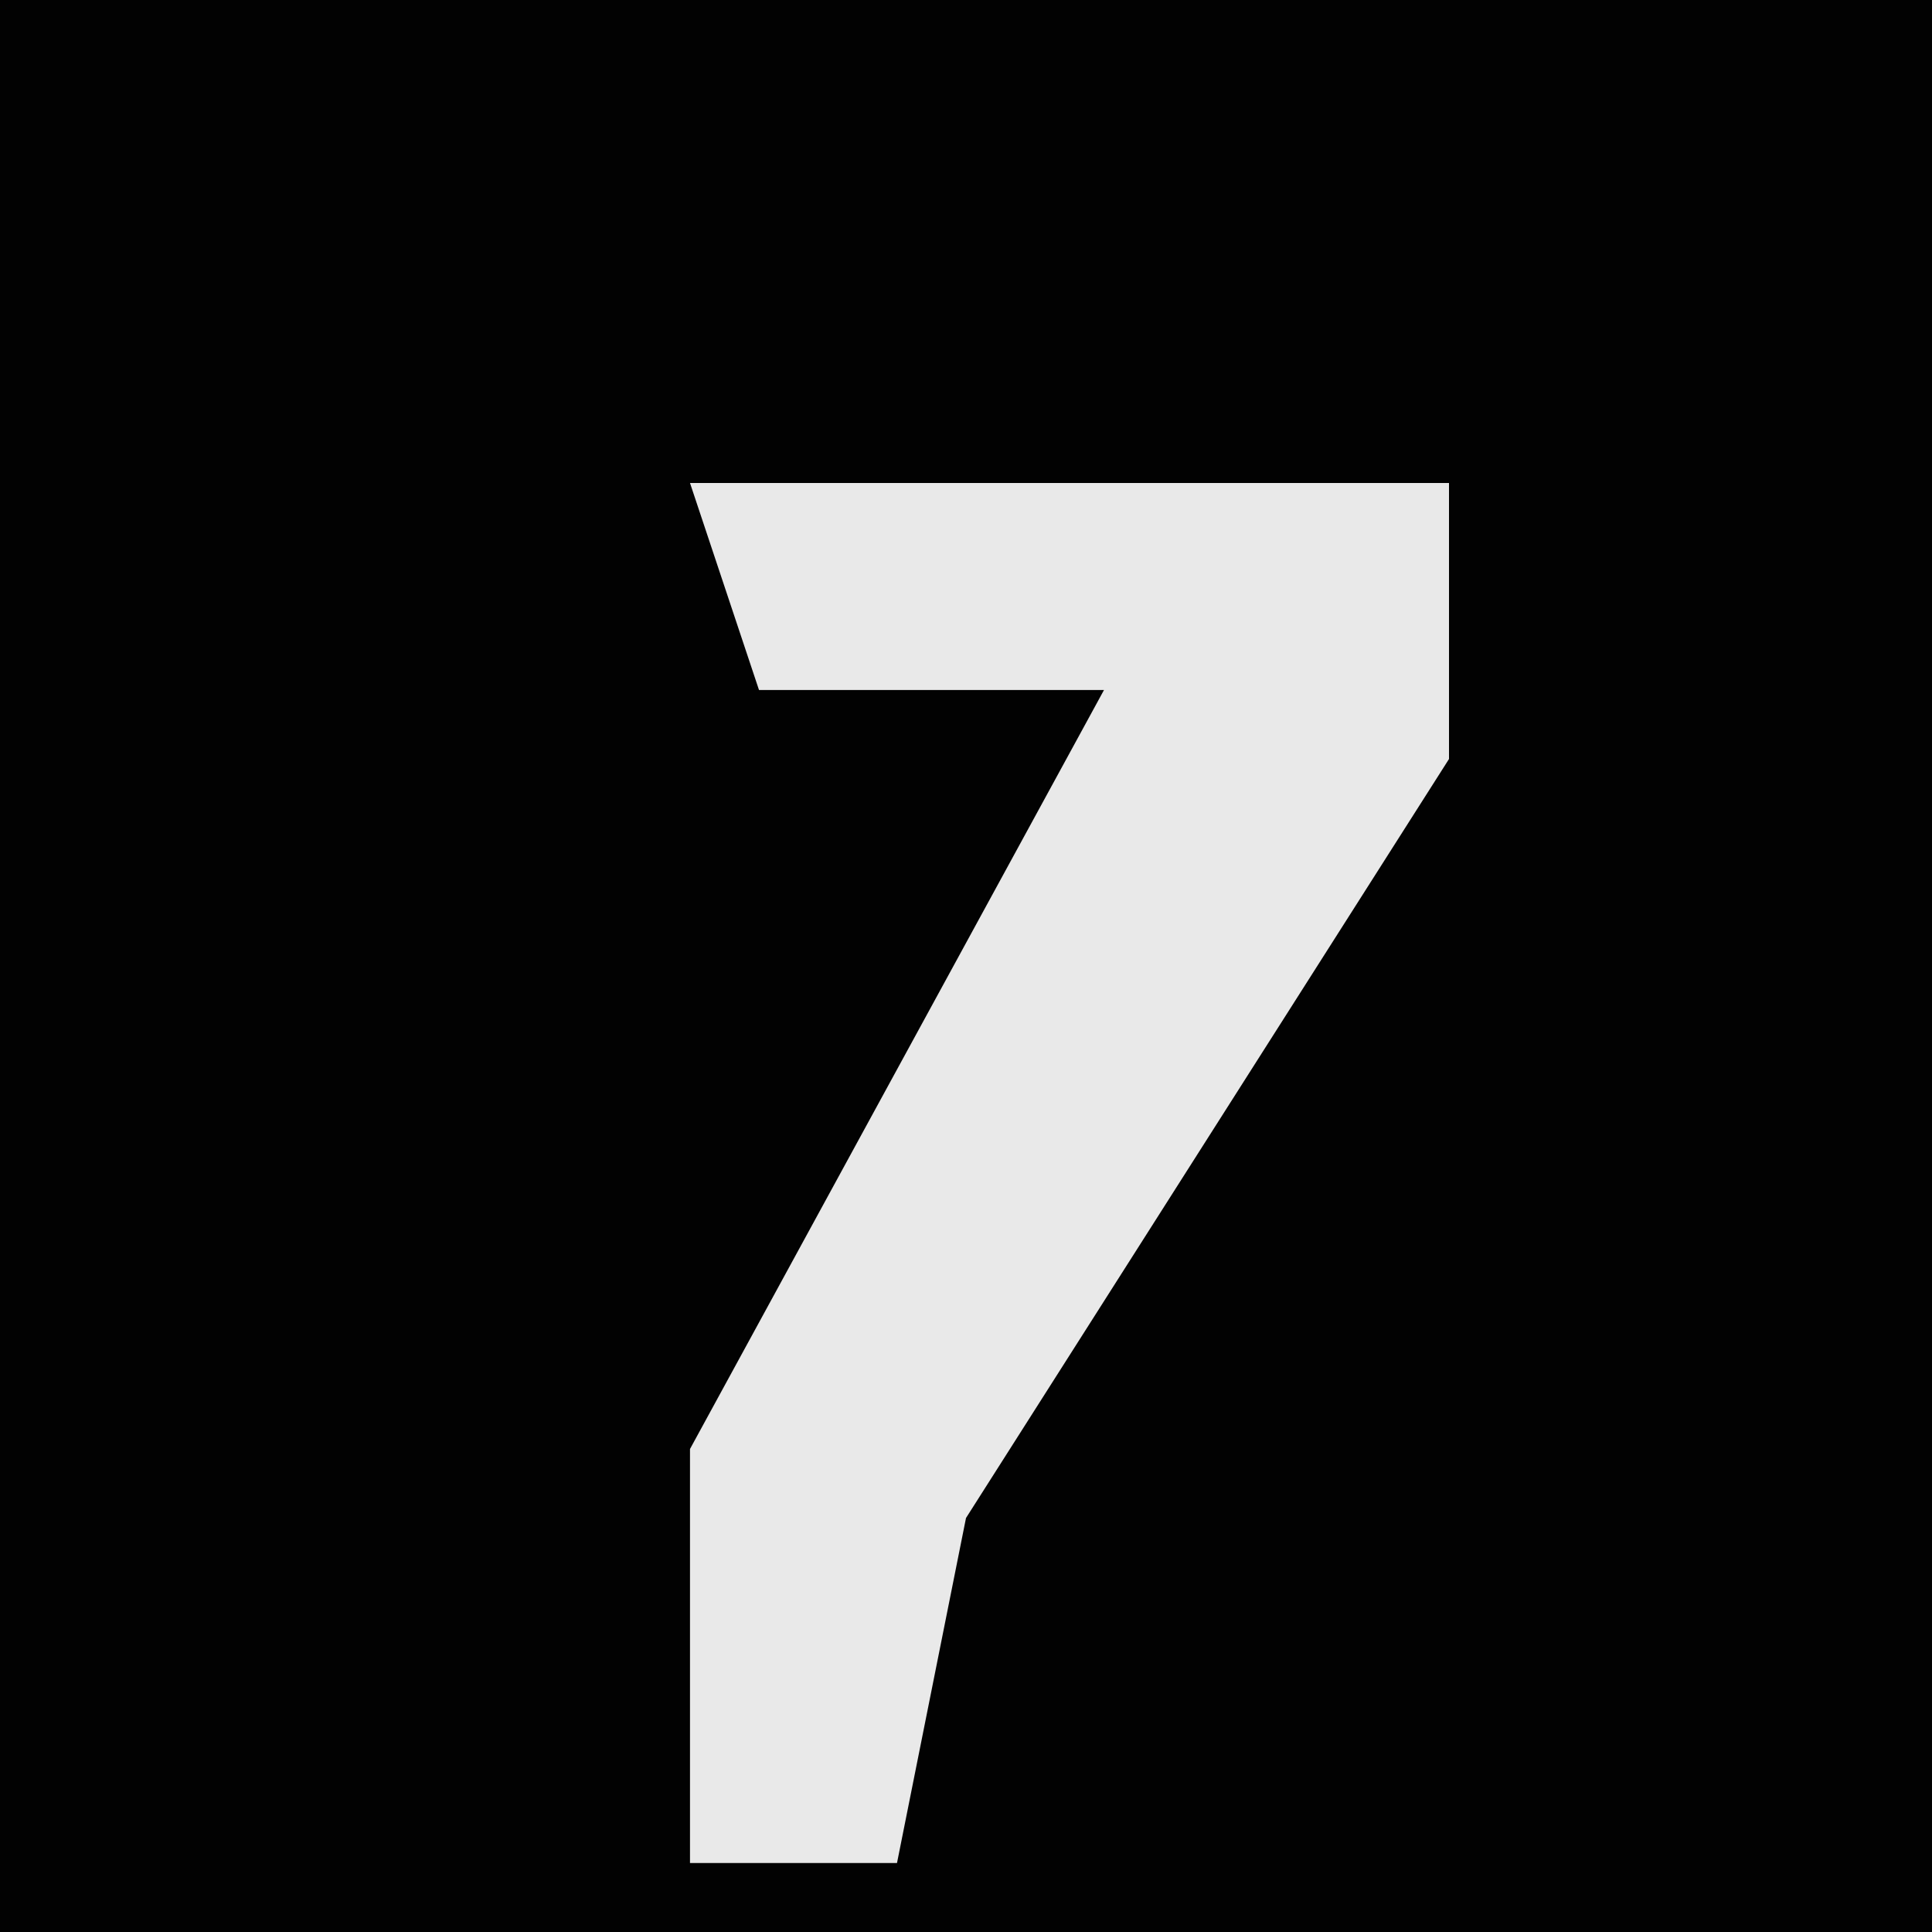 <?xml version="1.0" encoding="UTF-8"?>
<svg version="1.1" xmlns="http://www.w3.org/2000/svg" width="28" height="28">
<path d="M0,0 L28,0 L28,28 L0,28 Z " fill="#020202" transform="translate(0,0)"/>
<path d="M0,0 L11,0 L11,4 L4,15 L3,20 L0,20 L0,14 L6,3 L1,3 Z " fill="#E9E9E9" transform="translate(10,7)"/>
</svg>

